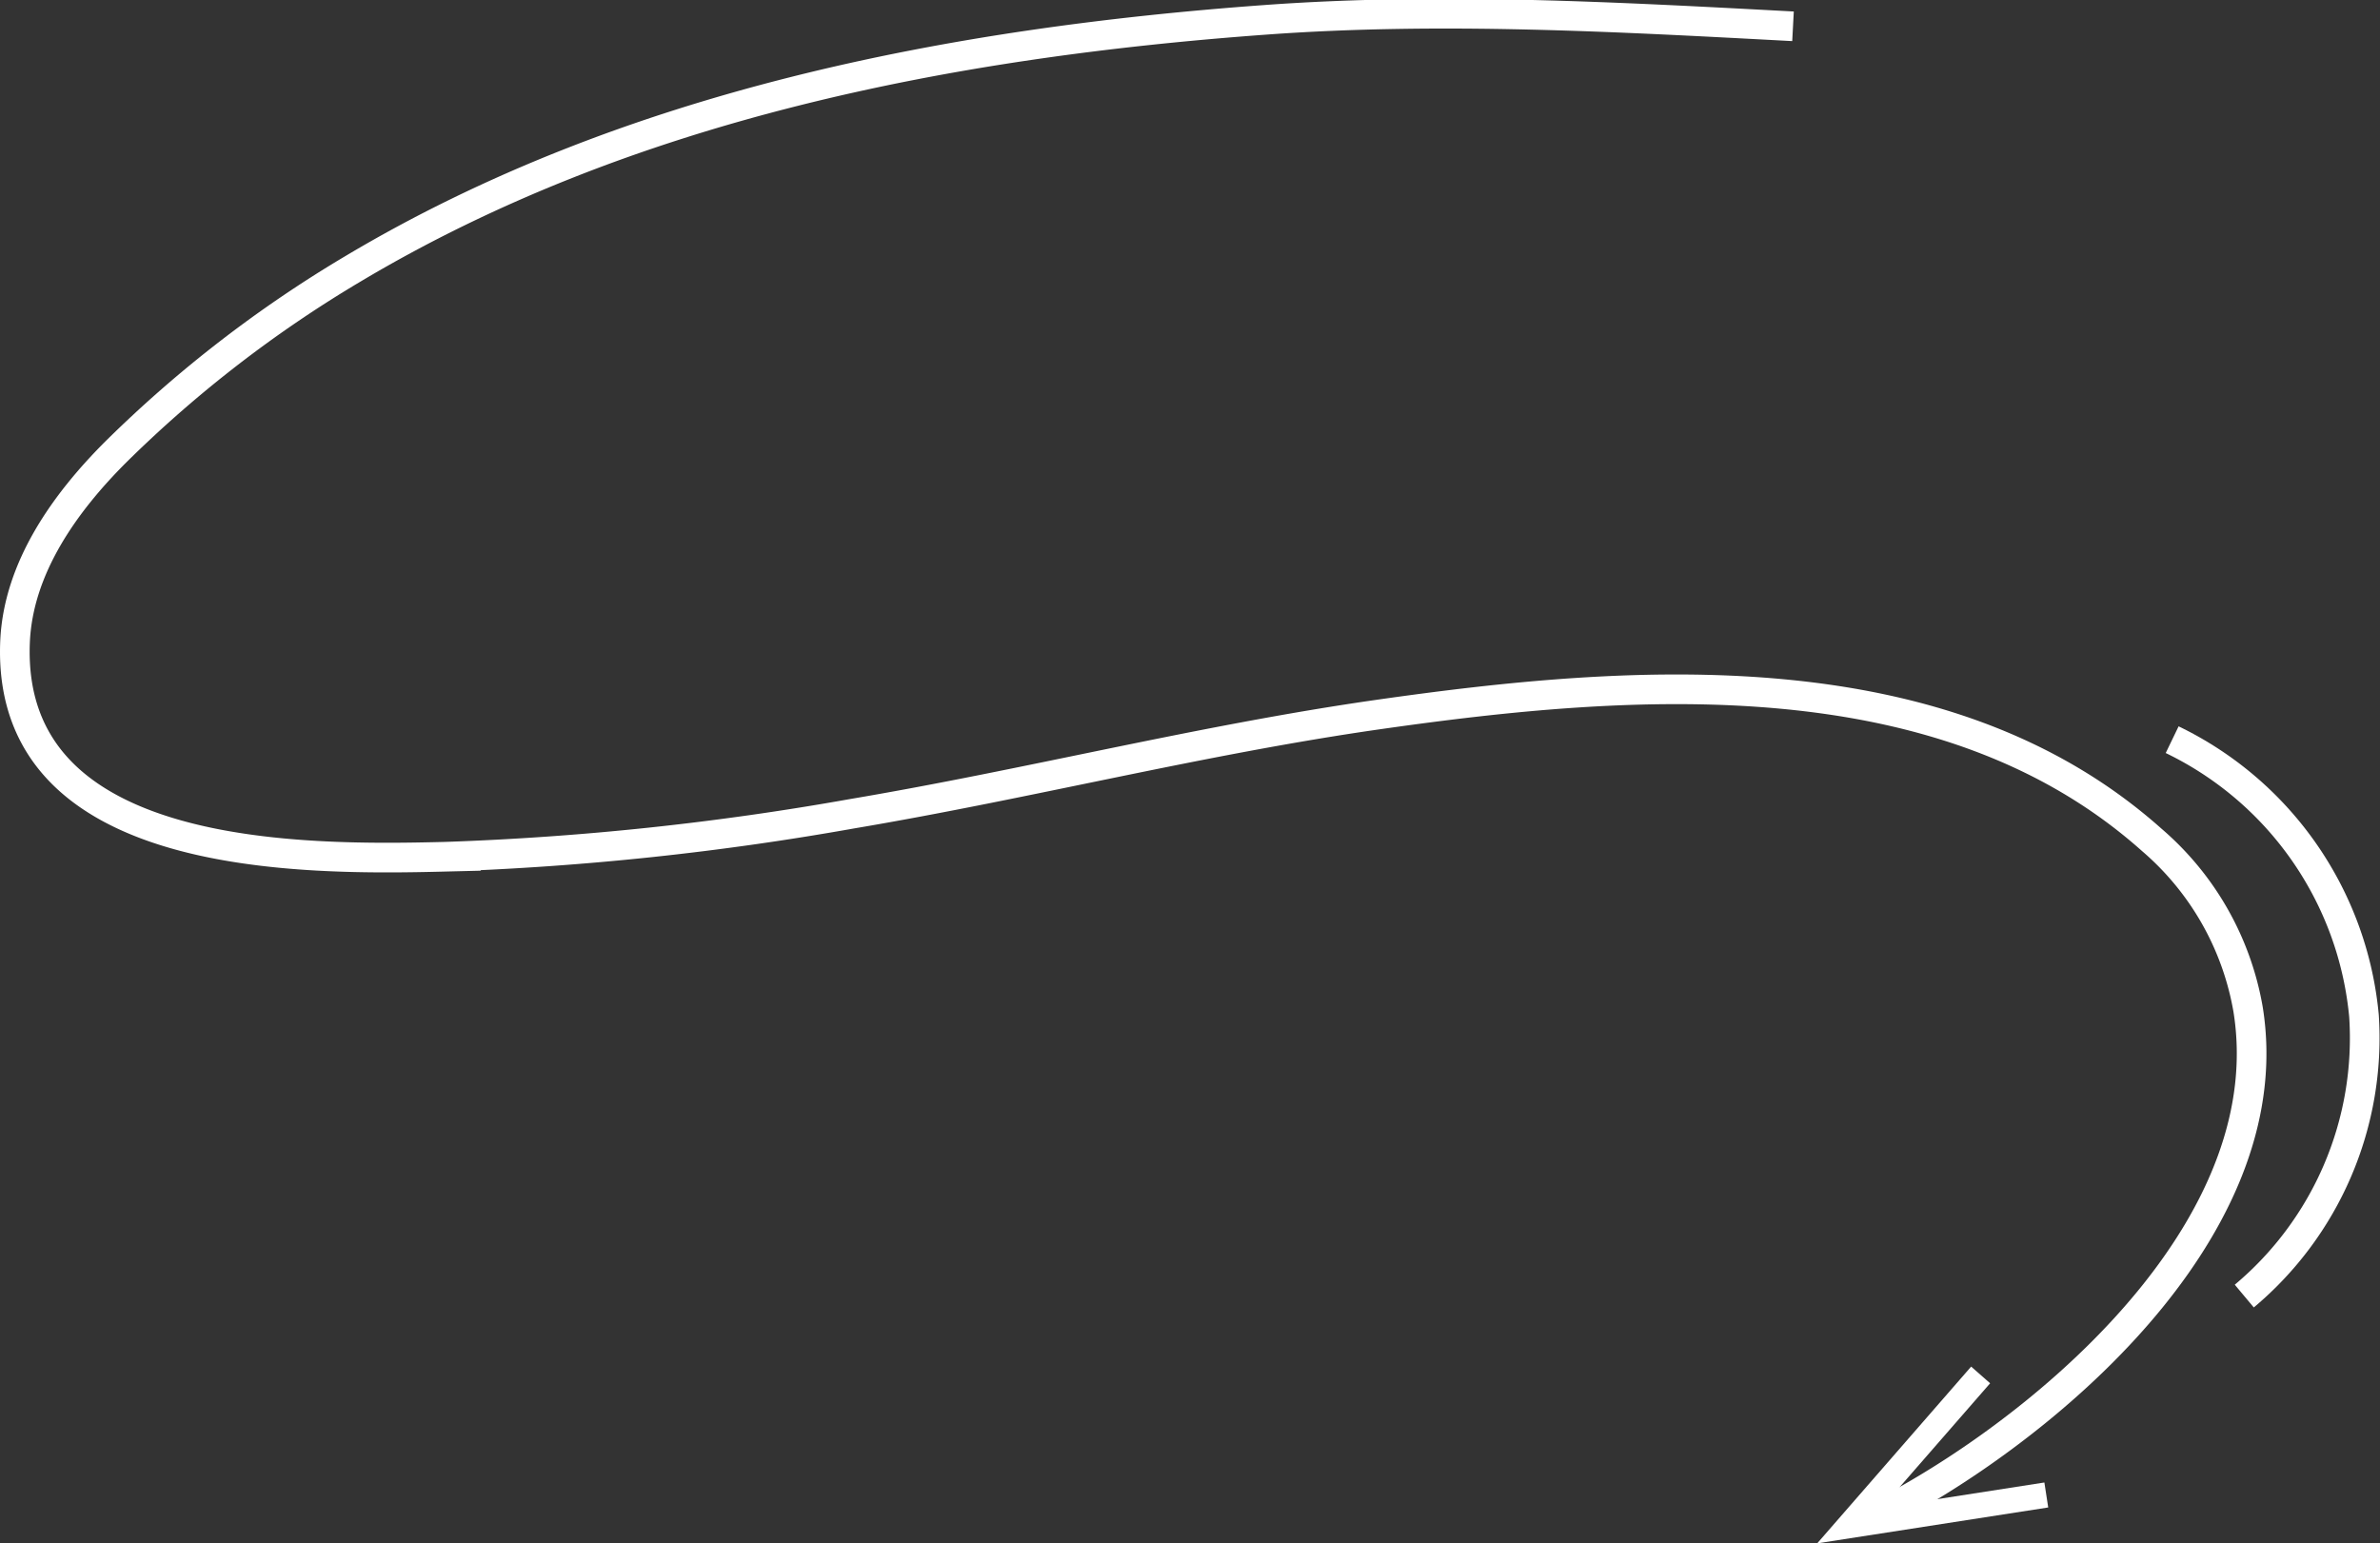 <svg xmlns="http://www.w3.org/2000/svg" width="160.549" height="104.121" viewBox="0 0 160.549 104.121">
  <rect x="0" y="0" width="160.549" height="104.121" fill="#333333" stroke="none"/>
  <g id="グループ_666" data-name="グループ 666" transform="translate(-560.469 -296.64)">
    <path id="パス_9013" data-name="パス 9013" d="M122.551,53c-11.832-.628-23.7-1.3-35.544-.44-21.217,1.541-43.043,5.728-61.625,16.818A83.221,83.221,0,0,0,9.45,81.676c-3.413,3.4-6.639,7.832-6.838,12.891-.585,14.881,19.394,14.7,29.076,14.458a194.07,194.07,0,0,0,27.394-2.9c11.861-2,23.582-4.99,35.476-6.69,17.177-2.454,38.165-4.064,52.2,8.459a19.41,19.41,0,0,1,6.493,11.439c2.251,14.05-12.06,26.822-22.765,32.941q-.952.545-1.923,1.057" transform="translate(558.87 245.414)" fill="none" stroke="#fff" stroke-miterlimit="10" stroke-width="2"/>
    <path id="パス_9014" data-name="パス 9014" d="M228.5,212.875,229.78,214l-7.32,8.4,10.98-1.706.259,1.684L218.115,224.8Z" transform="translate(464.938 175.964)" fill="#fff"/>
    <path id="パス_9015" data-name="パス 9015" d="M260.467,138.389a23.06,23.06,0,0,1,12.939,18.63,22.7,22.7,0,0,1-8.074,18.908" transform="translate(446.531 208.154)" fill="none" stroke="#fff" stroke-miterlimit="10" stroke-width="2"/>
  </g>
</svg>
